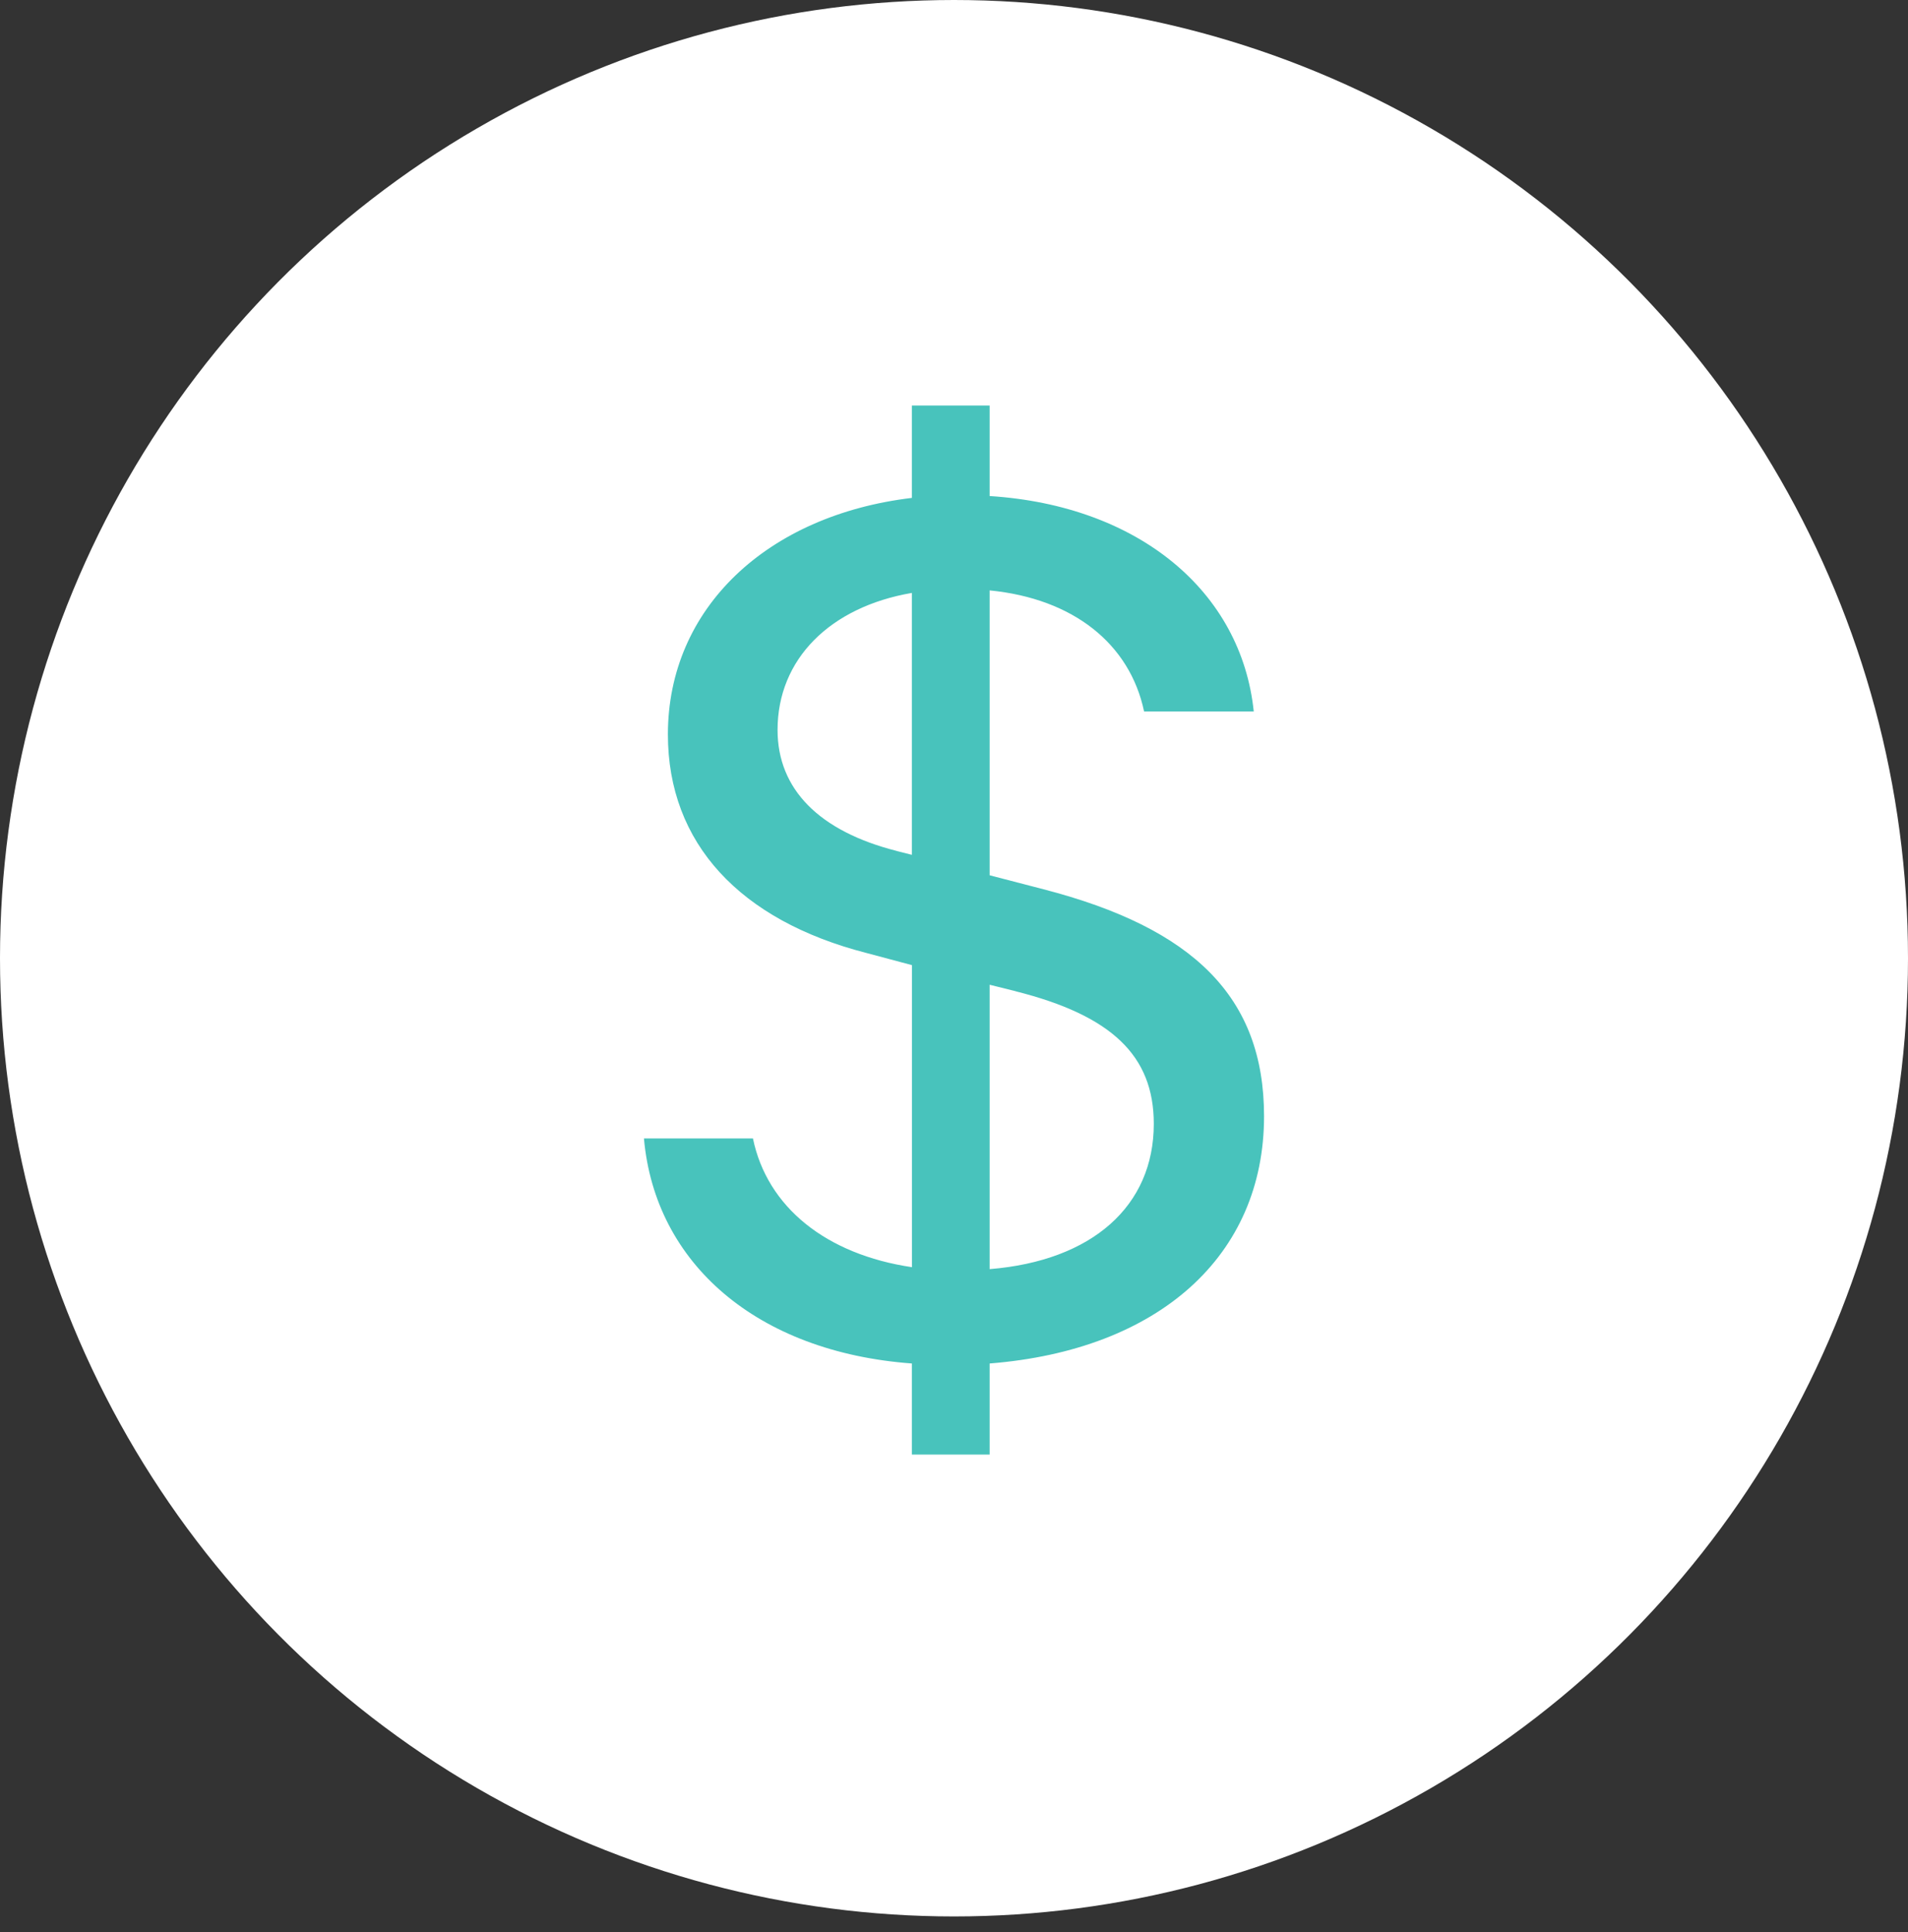 <svg width="80" height="81" viewBox="0 0 80 81" fill="none" xmlns="http://www.w3.org/2000/svg">
<rect x="0" y="0" width="80" height="81" fill="#333333" stroke="none"/>
<ellipse cx="40" cy="40.17" rx="40" ry="40.17" fill="white"/>
<path d="M27 47.725C27.463 52.962 31.733 56.678 38.233 57.159V60.978H41.495V57.159C48.596 56.596 53 52.641 53 46.792C53 41.798 50.038 38.908 43.754 37.28L41.495 36.693V24.75C45.005 25.095 47.373 26.992 47.97 29.826H52.568C52.049 24.8 47.751 21.194 41.495 20.795V17H38.233V20.873C32.167 21.596 28.004 25.497 28.004 30.787C28.004 35.355 31.026 38.587 36.328 39.95L38.236 40.459V53.122C34.642 52.588 32.167 50.609 31.57 47.725H27ZM37.607 35.675C34.345 34.849 32.602 33.084 32.602 30.599C32.602 27.633 34.804 25.444 38.233 24.856V35.835L37.607 35.678V35.675ZM42.584 41.556C46.609 42.57 48.377 44.254 48.377 47.113C48.377 50.559 45.793 52.855 41.495 53.204V41.282L42.584 41.553V41.556Z" fill="#48C3BC"/>
</svg>
